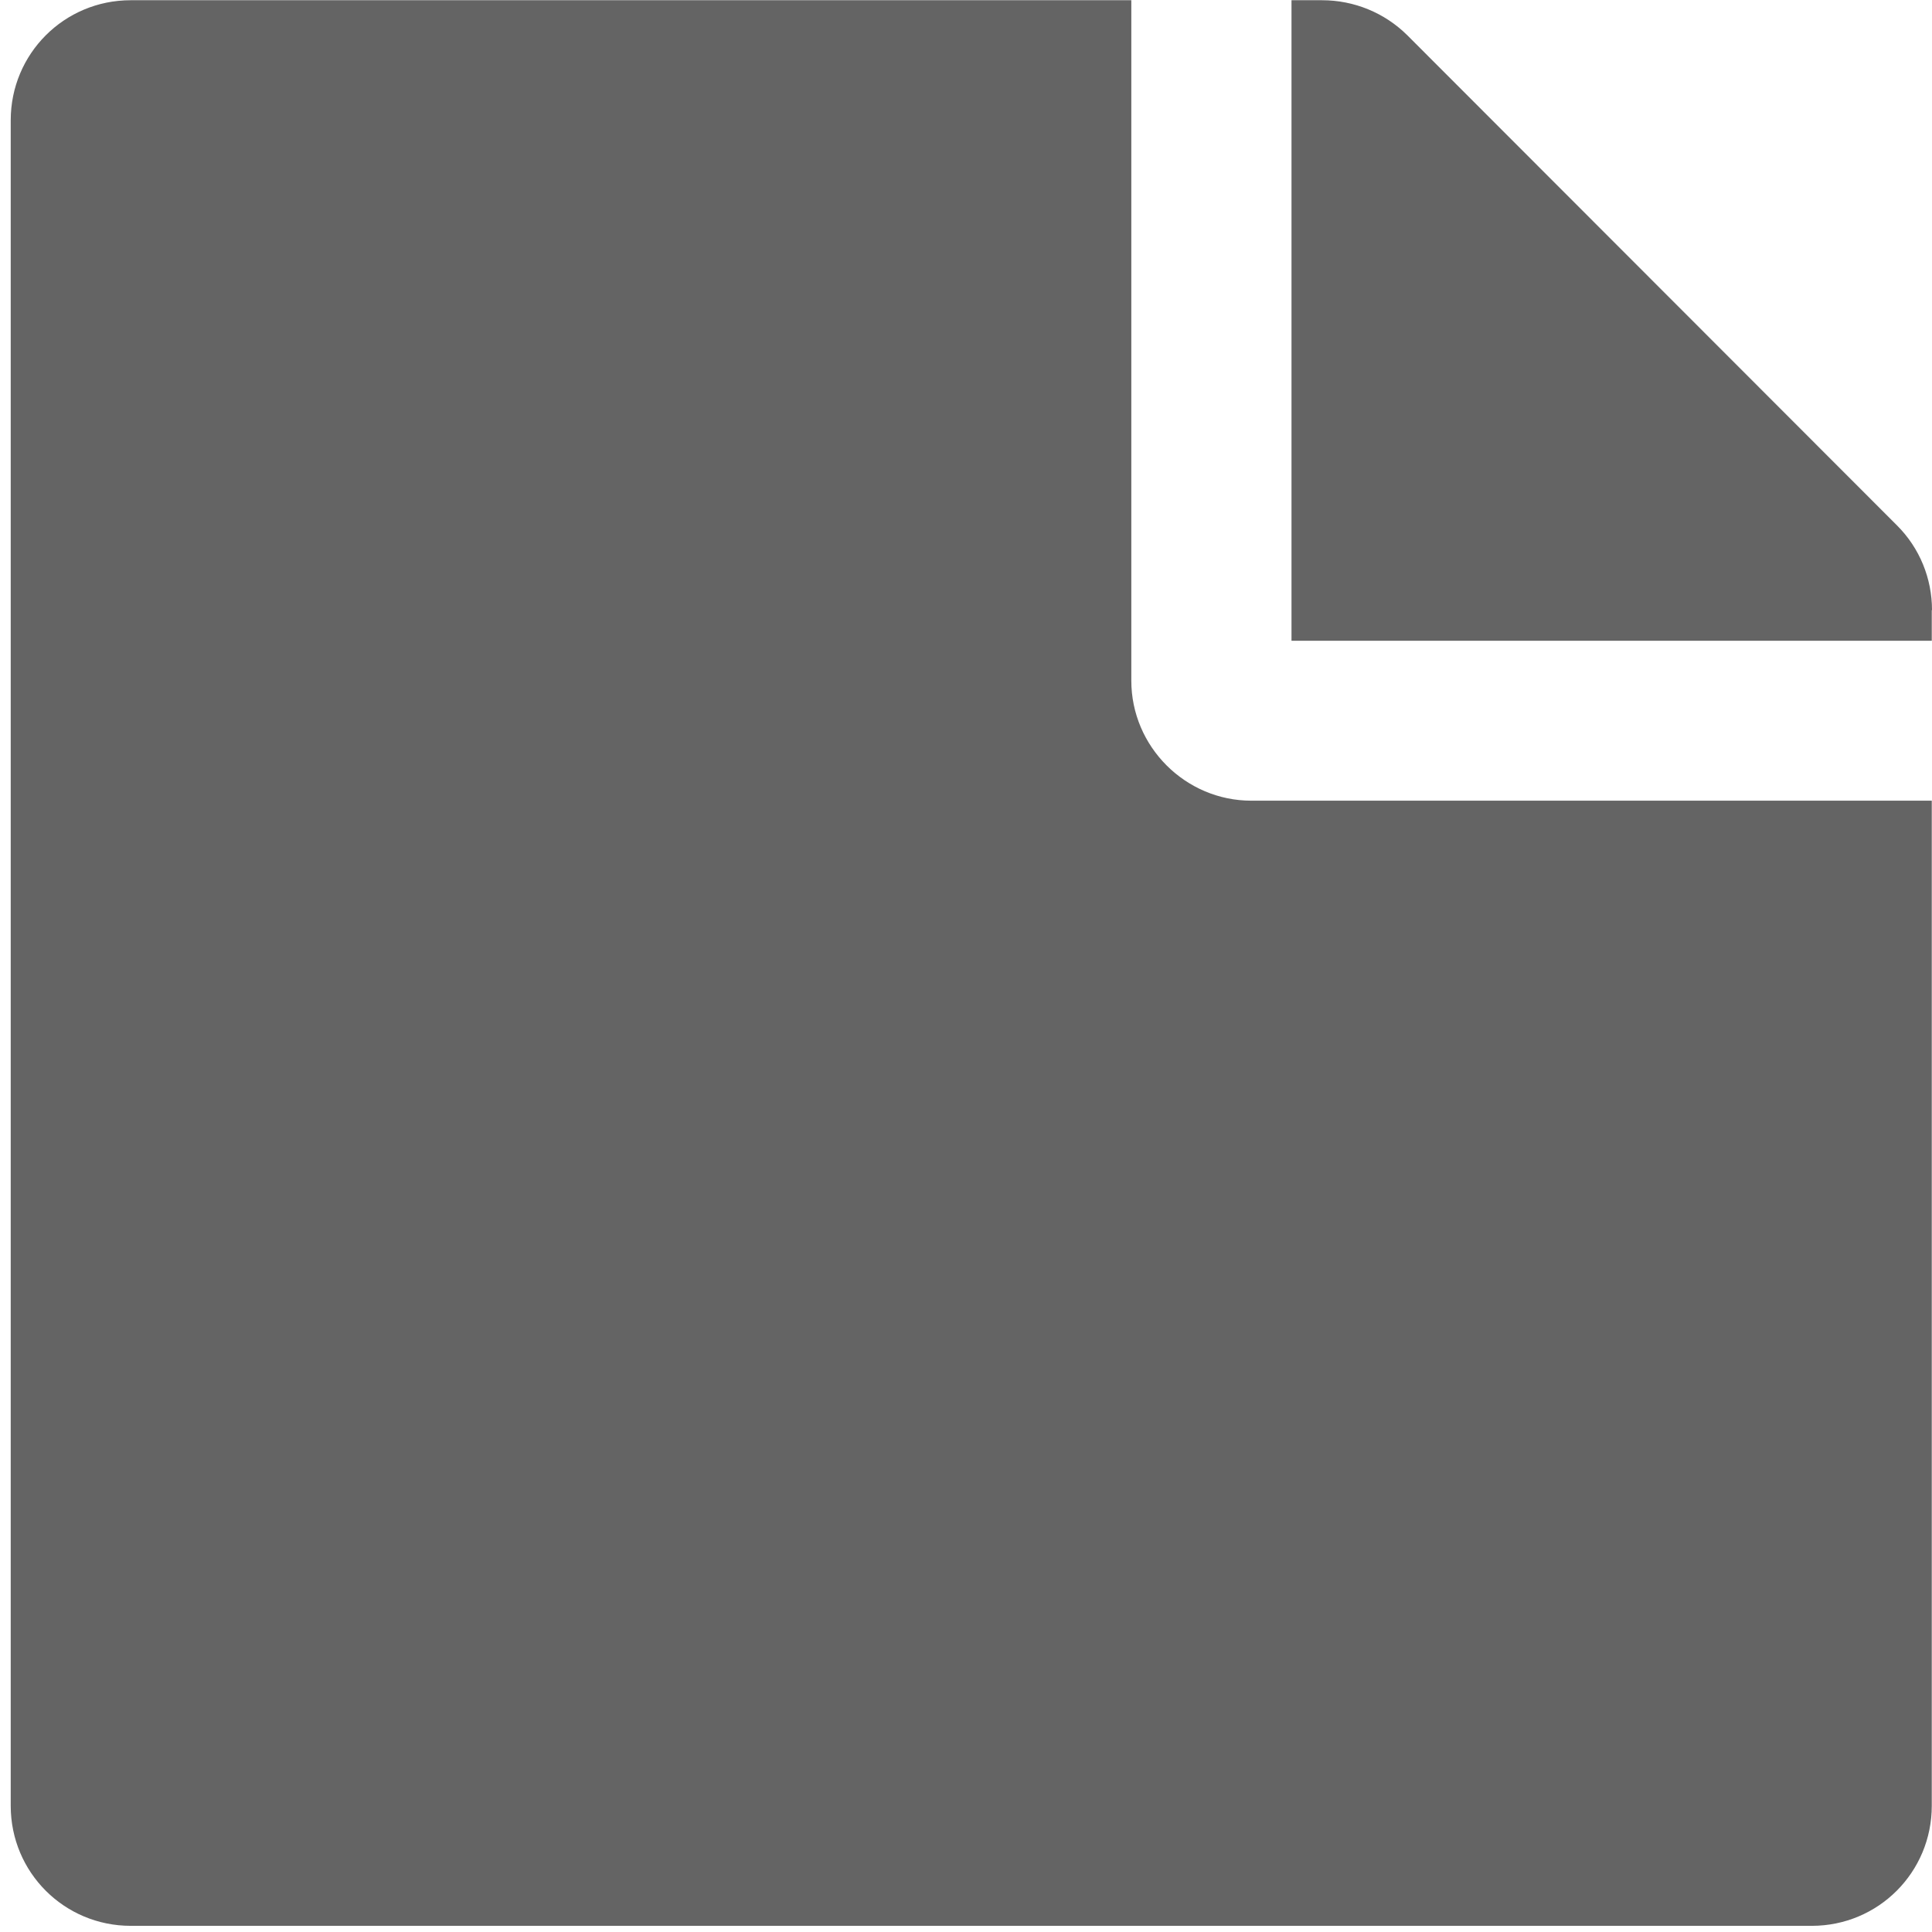 <?xml version="1.0" encoding="UTF-8" standalone="no"?>
<svg
   width="32"
   height="32"
   viewBox="0 0 8.467 8.467"
   version="1.1"
   id="svg8"
   inkscape:version="1.1.1 (3bf5ae0d25, 2021-09-20)"
   sodipodi:docname="file_d.svg"
   inkscape:export-filename="D:\RxLab\src\RxOT\DuAEF\DuSan\inc\api\icons\w16_file_d.png"
   inkscape:export-xdpi="48.259998"
   inkscape:export-ydpi="48.259998"
   xmlns:inkscape="http://www.inkscape.org/namespaces/inkscape"
   xmlns:sodipodi="http://sodipodi.sourceforge.net/DTD/sodipodi-0.dtd"
   xmlns="http://www.w3.org/2000/svg"
   xmlns:svg="http://www.w3.org/2000/svg"
   xmlns:rdf="http://www.w3.org/1999/02/22-rdf-syntax-ns#"
   xmlns:cc="http://creativecommons.org/ns#"
   xmlns:dc="http://purl.org/dc/elements/1.1/">
  <defs
     id="defs2" />
  <sodipodi:namedview
     id="base"
     pagecolor="#ffffff"
     bordercolor="#666666"
     borderopacity="1.0"
     inkscape:pageopacity="0.0"
     inkscape:pageshadow="2"
     inkscape:zoom="8"
     inkscape:cx="-4.0625"
     inkscape:cy="14.0625"
     inkscape:document-units="mm"
     inkscape:current-layer="layer1"
     showgrid="false"
     units="px"
     inkscape:window-width="3440"
     inkscape:window-height="1369"
     inkscape:window-x="1912"
     inkscape:window-y="-8"
     inkscape:window-maximized="1"
     inkscape:document-rotation="0"
     inkscape:pagecheckerboard="0">
    <sodipodi:guide
       position="8.467,0"
       orientation="-32,0"
       id="guide854"
       inkscape:locked="false" />
    <sodipodi:guide
       position="8.467,8.467"
       orientation="0,-32"
       id="guide856"
       inkscape:locked="false" />
    <sodipodi:guide
       position="0,8.467"
       orientation="32,0"
       id="guide858"
       inkscape:locked="false" />
  </sodipodi:namedview>
  <g
     inkscape:label="Layer 1"
     inkscape:groupmode="layer"
     id="layer1"
     transform="translate(0,-288.533)">
    <path
       id="path1112"
       d="m 4.958,291.516 v -2.982 H 0.573 c -0.292,0 -0.526,0.235 -0.526,0.526 v 7.387 c 0,0.292 0.235,0.526 0.526,0.526 H 7.94 c 0.292,0 0.526,-0.235 0.526,-0.526 v -4.405 H 5.484 c -0.289,0 -0.526,-0.237 -0.526,-0.526 z m 3.508,-0.309 v 0.134 H 5.66 v -2.807 h 0.134 c 0.14,0 0.274,0.055 0.373,0.153 l 2.147,2.149 c 0.099,0.099 0.153,0.232 0.153,0.371 z"
       inkscape:connector-curvature="0"
       style="fill:#646464;fill-opacity:1;stroke-width:0.022"
       sodipodi:nodetypes="scsssssscssscccsccs" />
  </g>
</svg>
